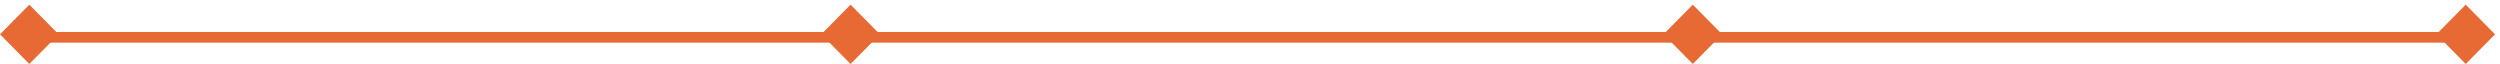 <svg width="469" height="12" viewBox="0 0 469 12" fill="none" xmlns="http://www.w3.org/2000/svg">
<rect width="7.823" height="7.823" transform="matrix(-0.703 0.711 -0.703 -0.711 11 6.437)" fill="#E76933"/>
<path d="M5 7L462 7" stroke="#E76933" stroke-width="2"/>
<rect width="7.823" height="7.823" transform="matrix(-0.703 0.711 -0.703 -0.711 165.069 6.437)" fill="#E76933"/>
<rect width="7.823" height="7.823" transform="matrix(-0.703 0.711 -0.703 -0.711 323.069 6.437)" fill="#E76933"/>
<rect width="7.823" height="7.823" transform="matrix(-0.703 0.711 -0.703 -0.711 468.069 6.437)" fill="#E76933"/>
</svg>
